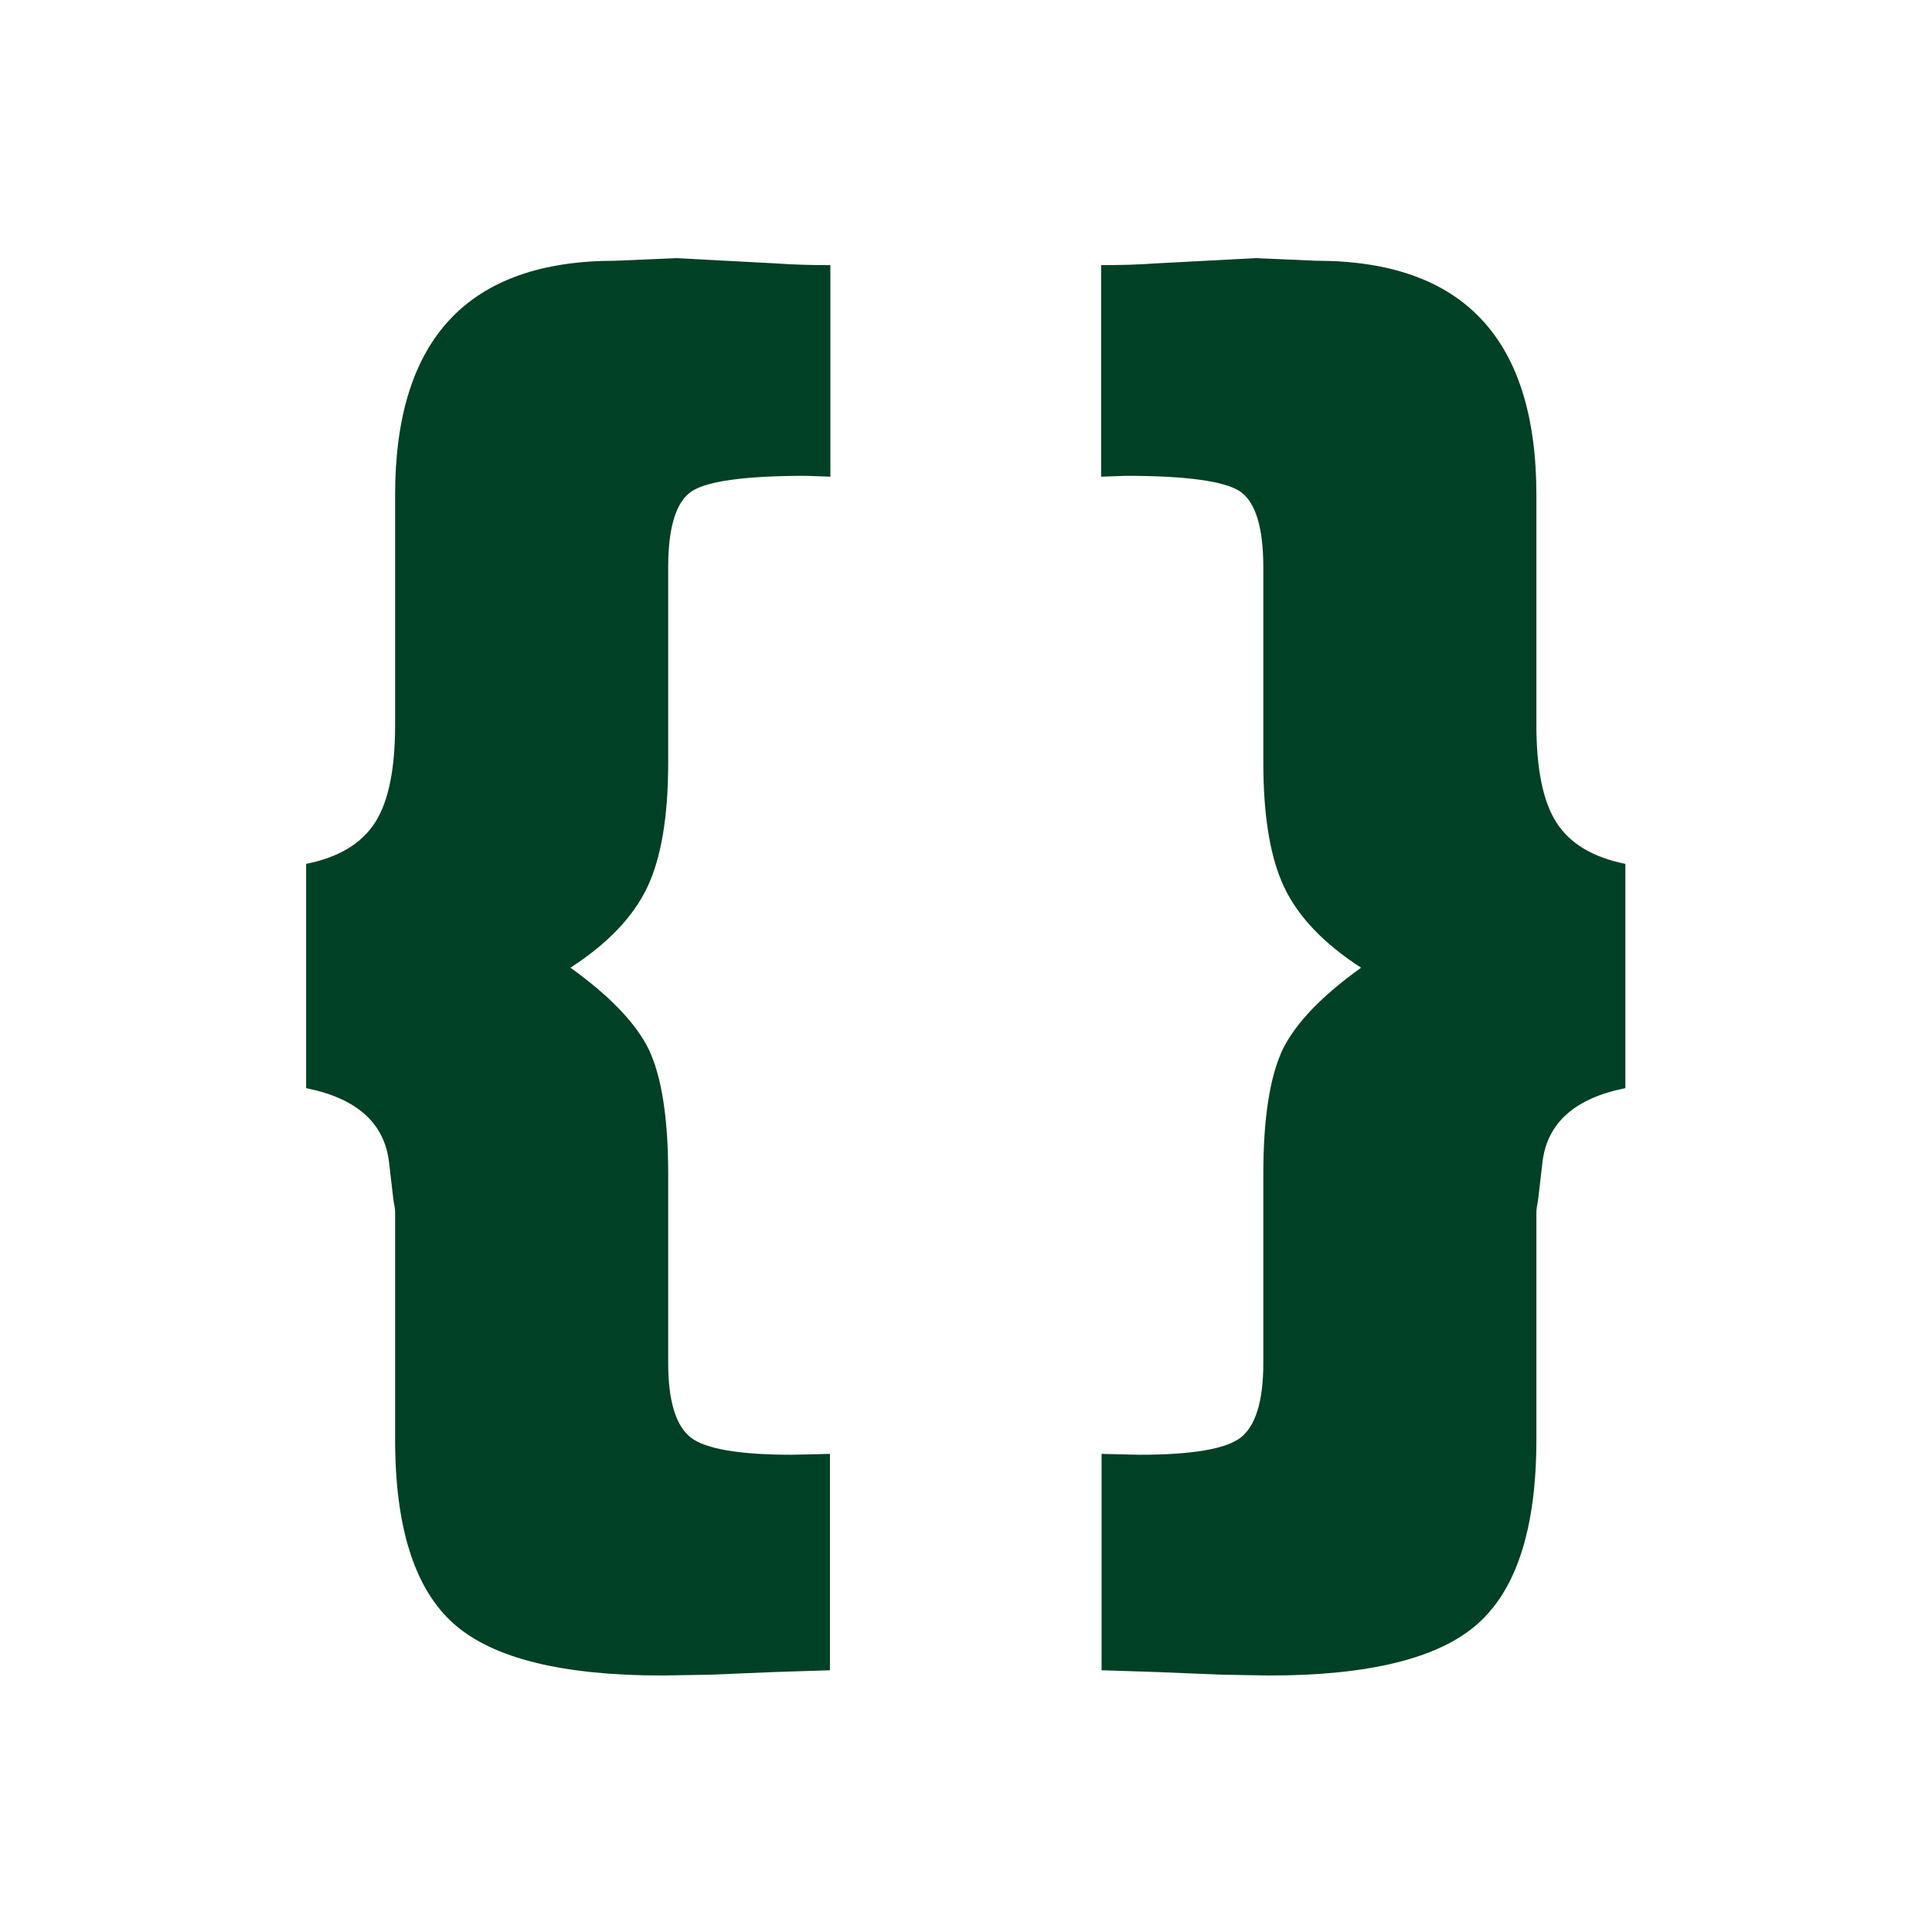 <?xml version="1.0" encoding="UTF-8" standalone="no"?>
<!DOCTYPE svg PUBLIC "-//W3C//DTD SVG 1.1//EN" "http://www.w3.org/Graphics/SVG/1.1/DTD/svg11.dtd">
<svg width="100%" height="100%" viewBox="0 0 256 256" version="1.1" xmlns="http://www.w3.org/2000/svg" xmlns:xlink="http://www.w3.org/1999/xlink" xml:space="preserve" xmlns:serif="http://www.serif.com/" style="fill-rule:evenodd;clip-rule:evenodd;stroke-linejoin:round;stroke-miterlimit:2;">
    <g transform="matrix(1,0,0,1,-6400,0)">
        <g id="Programming" transform="matrix(1.6,0,0,1.707,-11837.5,-373.411)">
            <rect x="11398.4" y="218.796" width="160" height="150" style="fill:none;"/>
            <g transform="matrix(1,0,0,1,-11.883,2.84217e-14)">
                <g transform="matrix(0.363,0,0,0.34,11383.9,206.354)">
                    <path d="M383.3,257.4C374.8,251.9 369,245.8 365.8,239.1C362.6,232.4 361,222.9 361,210.5L361,166C361,156.8 359.2,151 355.6,148.6C352,146.3 343.4,145.1 329.7,145.1L324,145.3L324,97C328.3,97 332.5,96.9 336.5,96.6L359.2,95.4L373.1,96C406.6,96 423.3,113.8 423.3,149.5L423.3,202C423.3,212 424.8,219.5 427.9,224.3C431,229.1 436.2,232.2 443.6,233.7L443.6,284.9C432.1,287.2 425.8,292.8 424.7,301.7L423.7,310.3C423.4,311.9 423.3,312.8 423.3,313L423.3,365.1C423.3,385.3 418.8,399.3 409.9,407.2C401,415.1 385.1,419 362.3,419L351.2,418.8L336.6,418.2L324.1,417.8L324.1,368.4L332.7,368.6C344.7,368.6 352.4,367.3 355.8,364.7C359.2,362.1 361,356.4 361,347.7L361,304.5C361,291.7 362.5,282.3 365.4,276.1C368.4,270 374.4,263.8 383.3,257.4Z" style="fill:rgb(0,64,36);fill-rule:nonzero;"/>
                </g>
                <g transform="matrix(-0.363,0,0,0.34,11596.7,206.354)">
                    <path d="M383.3,257.4C374.8,251.9 369,245.8 365.8,239.1C362.6,232.4 361,222.9 361,210.5L361,166C361,156.8 359.2,151 355.6,148.6C352,146.3 343.4,145.1 329.7,145.1L324,145.3L324,97C328.3,97 332.5,96.9 336.5,96.6L359.2,95.4L373.1,96C406.6,96 423.3,113.8 423.3,149.5L423.3,202C423.3,212 424.8,219.5 427.9,224.3C431,229.1 436.2,232.2 443.6,233.7L443.6,284.9C432.1,287.2 425.8,292.8 424.7,301.7L423.7,310.3C423.4,311.9 423.3,312.8 423.3,313L423.3,365.1C423.3,385.3 418.8,399.3 409.9,407.2C401,415.1 385.1,419 362.3,419L351.2,418.8L336.6,418.2L324.1,417.8L324.1,368.4L332.7,368.6C344.7,368.6 352.4,367.3 355.8,364.7C359.2,362.1 361,356.4 361,347.7L361,304.5C361,291.7 362.5,282.3 365.4,276.1C368.4,270 374.4,263.8 383.3,257.4Z" style="fill:rgb(0,64,36);fill-rule:nonzero;"/>
                </g>
            </g>
        </g>
    </g>
</svg>
